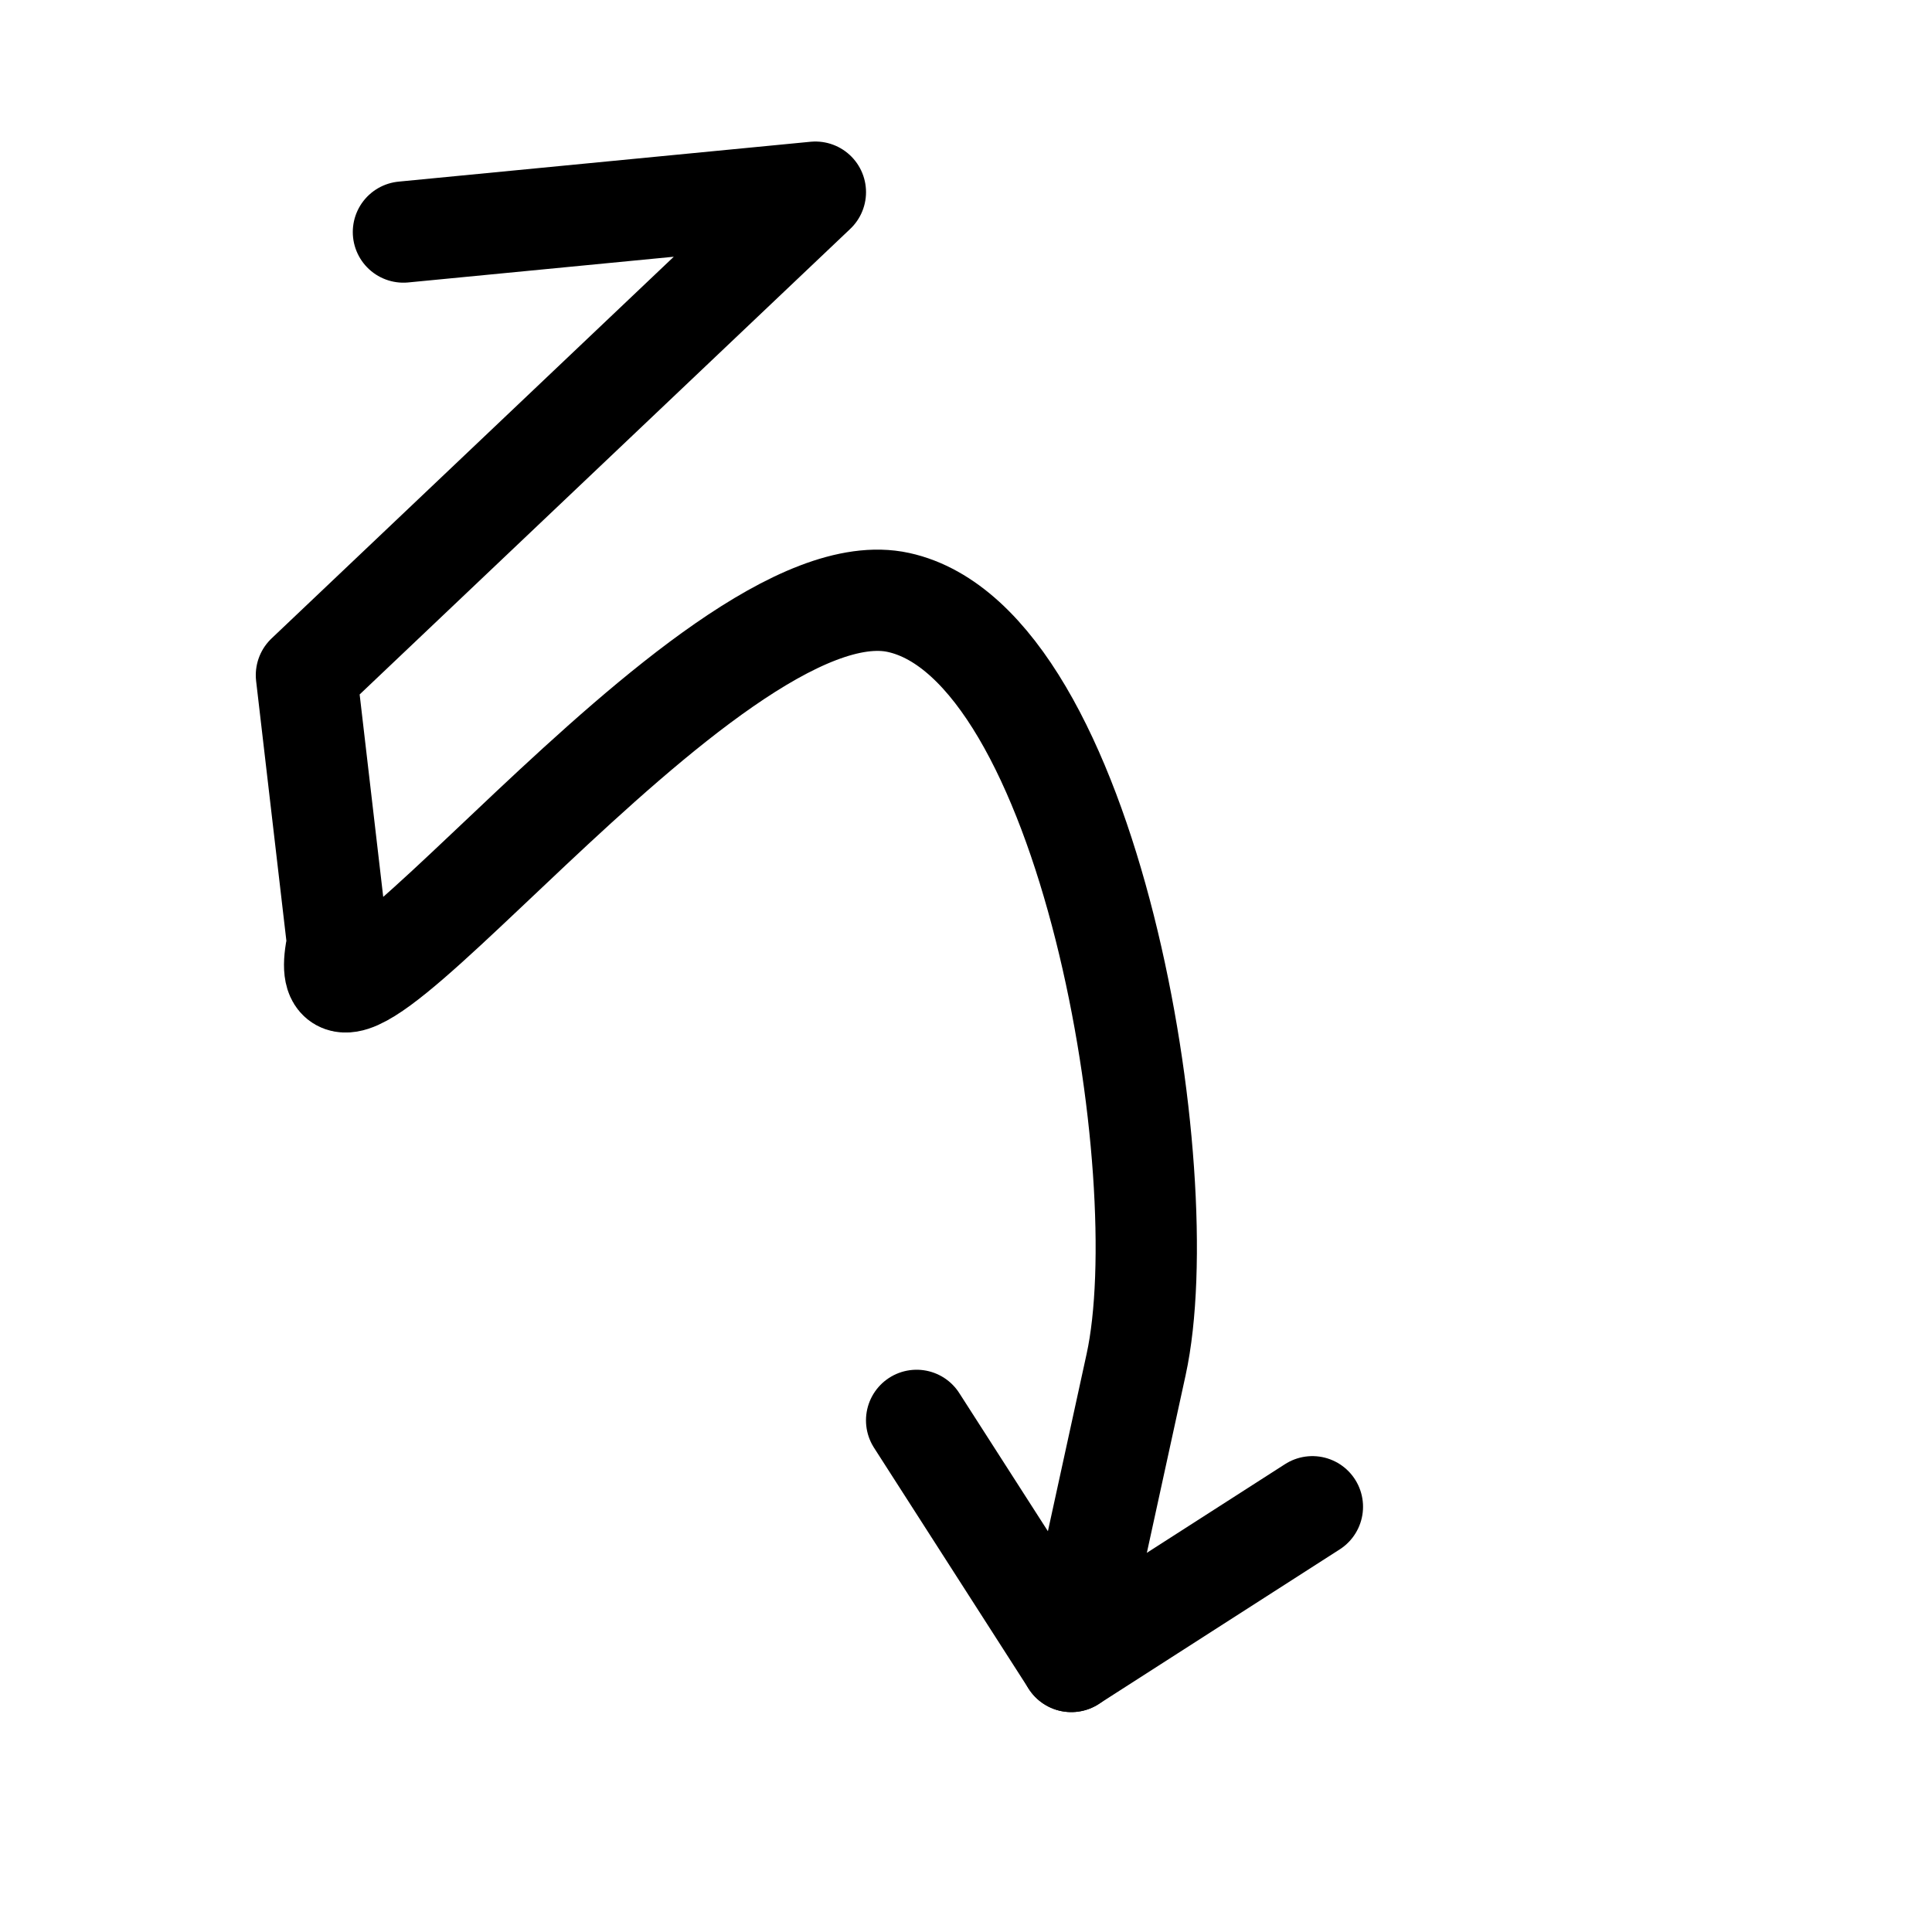 <svg width="186" height="186" viewBox="0 0 186 186" fill="none" xmlns="http://www.w3.org/2000/svg">
<g clip-path="url(#clip0_472_160)">
<path d="M126.349 145.06L103.139 159.954L88.246 136.744" stroke="black" stroke-width="9.75" stroke-miterlimit="10" stroke-linecap="round" stroke-linejoin="round"/>
<path d="M103.139 159.954L109.376 131.377C113.395 112.963 104.913 62.019 86.5 58C68.087 53.981 28.481 109.173 32.5 90.76L29.5 65L78.5 18.5L38.839 22.339" stroke="black" stroke-width="9.75" stroke-miterlimit="10" stroke-linecap="round" stroke-linejoin="round"/>
</g>
<defs>
<clipPath id="clip0_472_160">
<rect width="156" height="156" fill="white" transform="translate(152.412 185.677) rotate(-167.688)"/>
</clipPath>
</defs>
</svg>
